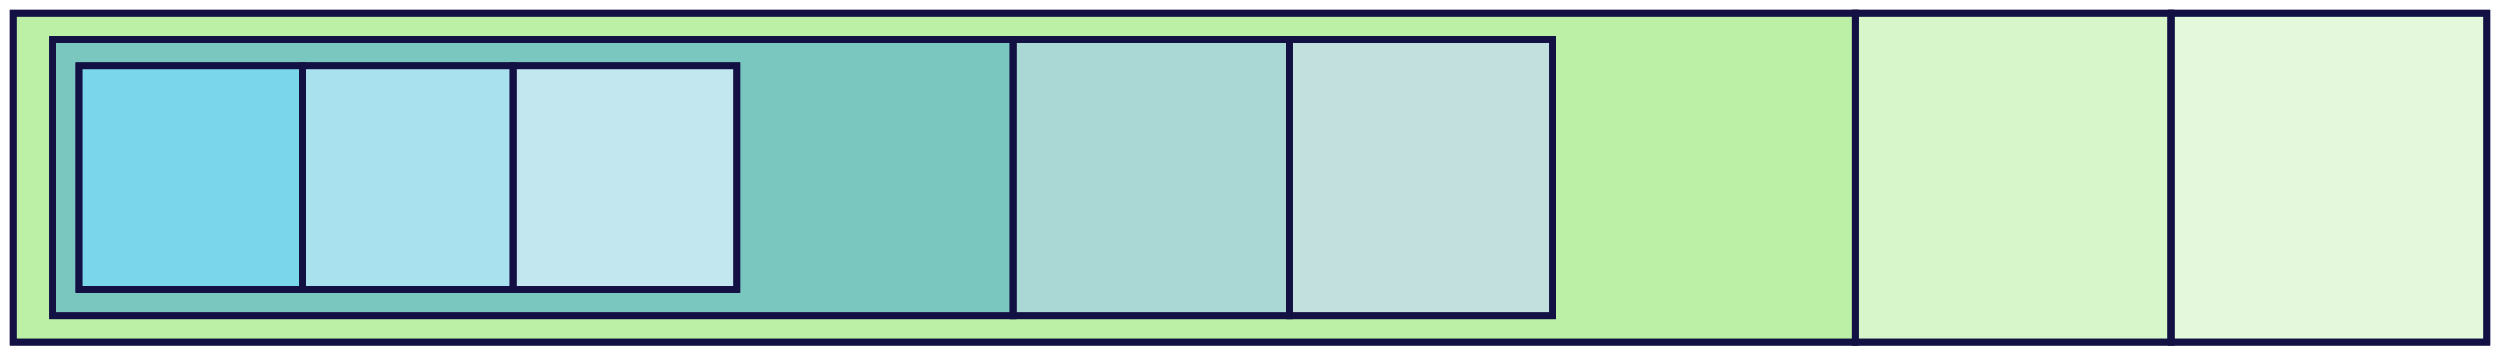 <svg width="190" height="27" viewBox="0 0 190 27" fill="none" xmlns="http://www.w3.org/2000/svg">
<rect x="1" y="1" width="140" height="25" fill="#BCF0A7"/>
<rect x="1" y="1" width="140" height="25" stroke="#131144" stroke-width="0.5"/>
<rect x="1" y="1" width="140" height="25" stroke="#131144" stroke-width="0.5"/>
<rect x="1" y="1" width="140" height="25" stroke="#131144" stroke-width="0.5"/>
<rect x="4" y="3" width="73" height="21" fill="#7AC7C0"/>
<rect x="4" y="3" width="73" height="21" stroke="#131144" stroke-width="0.5"/>
<rect x="4" y="3" width="73" height="21" stroke="#131144" stroke-width="0.5"/>
<rect x="4" y="3" width="73" height="21" stroke="#131144" stroke-width="0.5"/>
<rect x="77" y="3" width="21" height="21" fill="#AAD8D4"/>
<rect x="77" y="3" width="21" height="21" stroke="#131144" stroke-width="0.5"/>
<rect x="77" y="3" width="21" height="21" stroke="#131144" stroke-width="0.5"/>
<rect x="77" y="3" width="21" height="21" stroke="#131144" stroke-width="0.5"/>
<rect x="98" y="3" width="20" height="21" fill="#C2E1DE"/>
<rect x="98" y="3" width="20" height="21" stroke="#131144" stroke-width="0.5"/>
<rect x="98" y="3" width="20" height="21" stroke="#131144" stroke-width="0.5"/>
<rect x="98" y="3" width="20" height="21" stroke="#131144" stroke-width="0.5"/>
<rect x="141" y="1" width="24" height="25" fill="#BCF0A7" fill-opacity="0.6"/>
<rect x="141" y="1" width="24" height="25" stroke="#131144" stroke-width="0.5"/>
<rect x="141" y="1" width="24" height="25" stroke="#131144" stroke-width="0.5"/>
<rect x="141" y="1" width="24" height="25" stroke="#131144" stroke-width="0.5"/>
<rect x="165" y="1" width="24" height="25" fill="#BCF0A7" fill-opacity="0.4"/>
<rect x="165" y="1" width="24" height="25" stroke="#131144" stroke-width="0.5"/>
<rect x="165" y="1" width="24" height="25" stroke="#131144" stroke-width="0.5"/>
<rect x="165" y="1" width="24" height="25" stroke="#131144" stroke-width="0.5"/>
<rect x="6" y="5" width="17" height="17" fill="#7AD6EB"/>
<rect x="6" y="5" width="17" height="17" stroke="#131144" stroke-width="0.5"/>
<rect x="6" y="5" width="17" height="17" stroke="#131144" stroke-width="0.5"/>
<rect x="6" y="5" width="17" height="17" stroke="#131144" stroke-width="0.5"/>
<rect x="23" y="5" width="16" height="17" fill="#AAE1EE"/>
<rect x="23" y="5" width="16" height="17" stroke="#131144" stroke-width="0.5"/>
<rect x="23" y="5" width="16" height="17" stroke="#131144" stroke-width="0.5"/>
<rect x="23" y="5" width="16" height="17" stroke="#131144" stroke-width="0.5"/>
<rect x="39" y="5" width="17" height="17" fill="#C2E7EF"/>
<rect x="39" y="5" width="17" height="17" stroke="#131144" stroke-width="0.5"/>
<rect x="39" y="5" width="17" height="17" stroke="#131144" stroke-width="0.5"/>
<rect x="39" y="5" width="17" height="17" stroke="#131144" stroke-width="0.5"/>
</svg>
